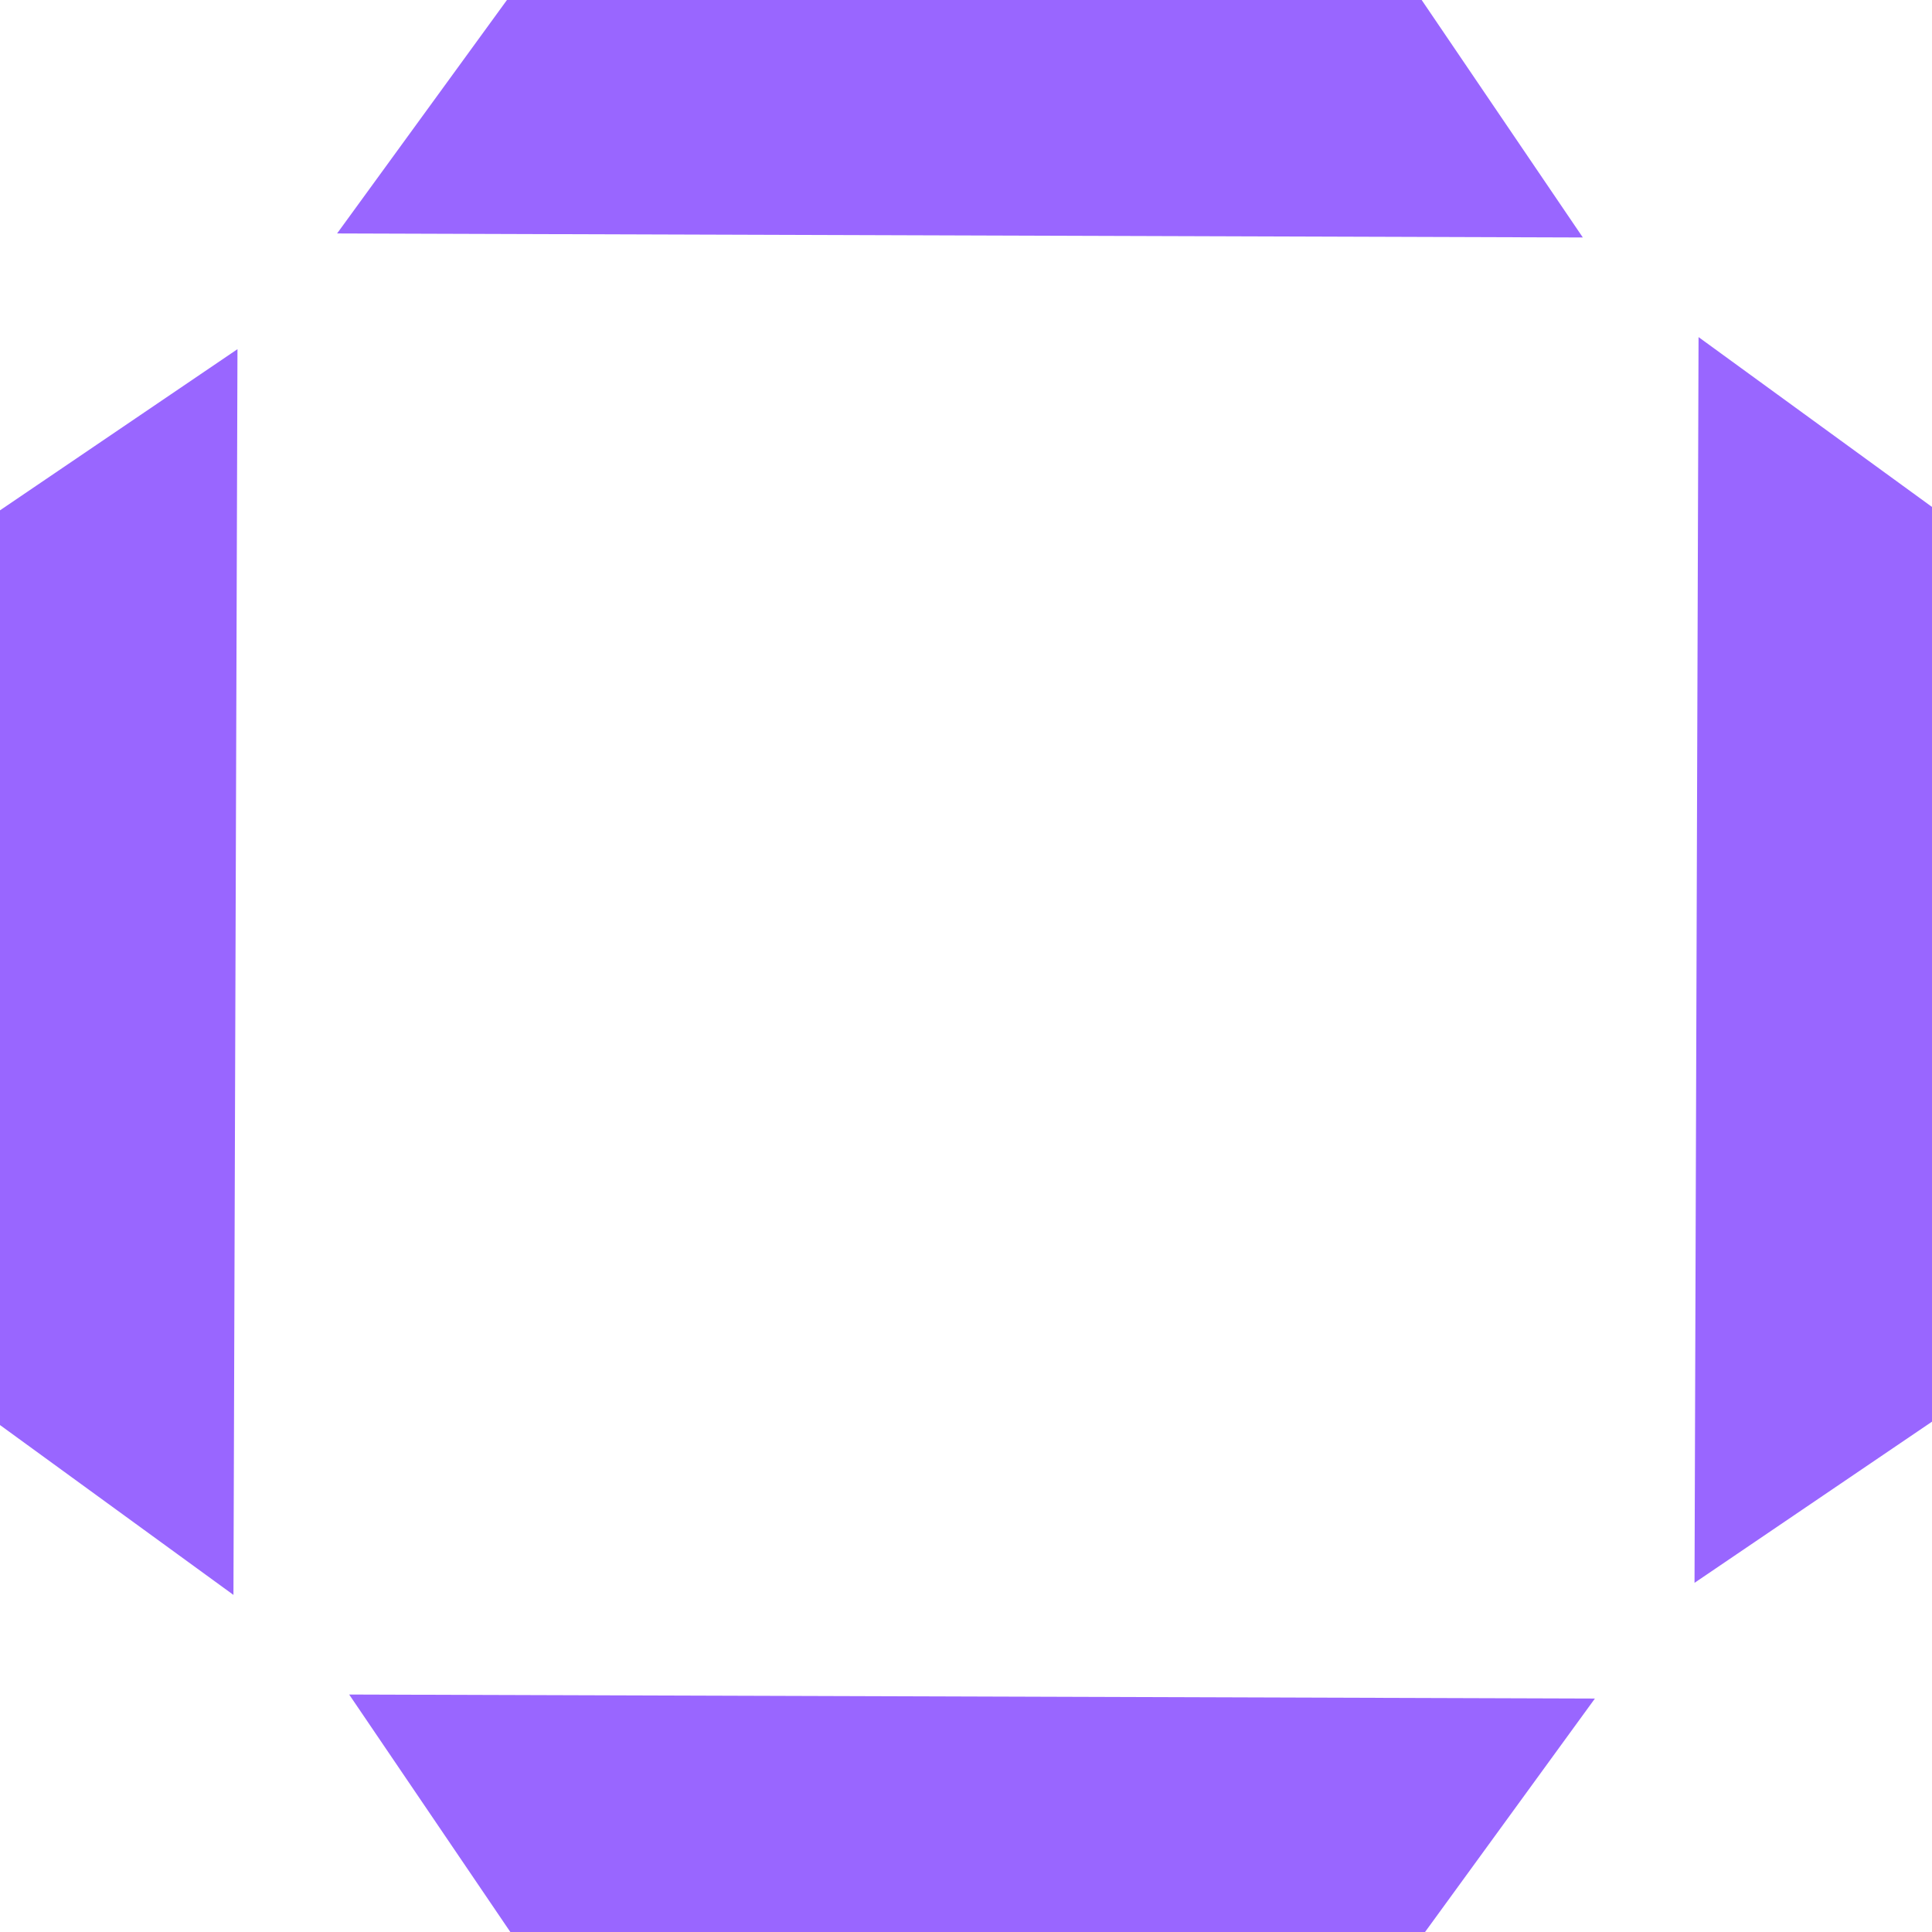 <svg version="1.1" xmlns="http://www.w3.org/2000/svg" xmlns:xlink="http://www.w3.org/1999/xlink" width="48" height="48" viewBox="0,0,48,48"><g transform="translate(-216,-156)"><g data-paper-data="{&quot;isPaintingLayer&quot;:true}" fill="#9966ff" fill-rule="nonzero" stroke="none" stroke-width="0" stroke-linecap="butt" stroke-linejoin="miter" stroke-miterlimit="10" stroke-dasharray="" stroke-dashoffset="0" style="mix-blend-mode: normal"><path d="M224.375,161.8l4.22,-5.8h22.726l4.004,5.9z" data-paper-data="{&quot;index&quot;:null}"/><path d="M255.625,198.2l-4.22,5.8h-22.726l-4.004,-5.9z" data-paper-data="{&quot;index&quot;:null}"/><path d="M258.2,164.375l5.8,4.22v22.726l-5.9,4.004z" data-paper-data="{&quot;index&quot;:null}"/><path d="M221.8,195.625l-5.8,-4.22v-22.726l5.9,-4.004z" data-paper-data="{&quot;index&quot;:null}"/></g></g></svg>